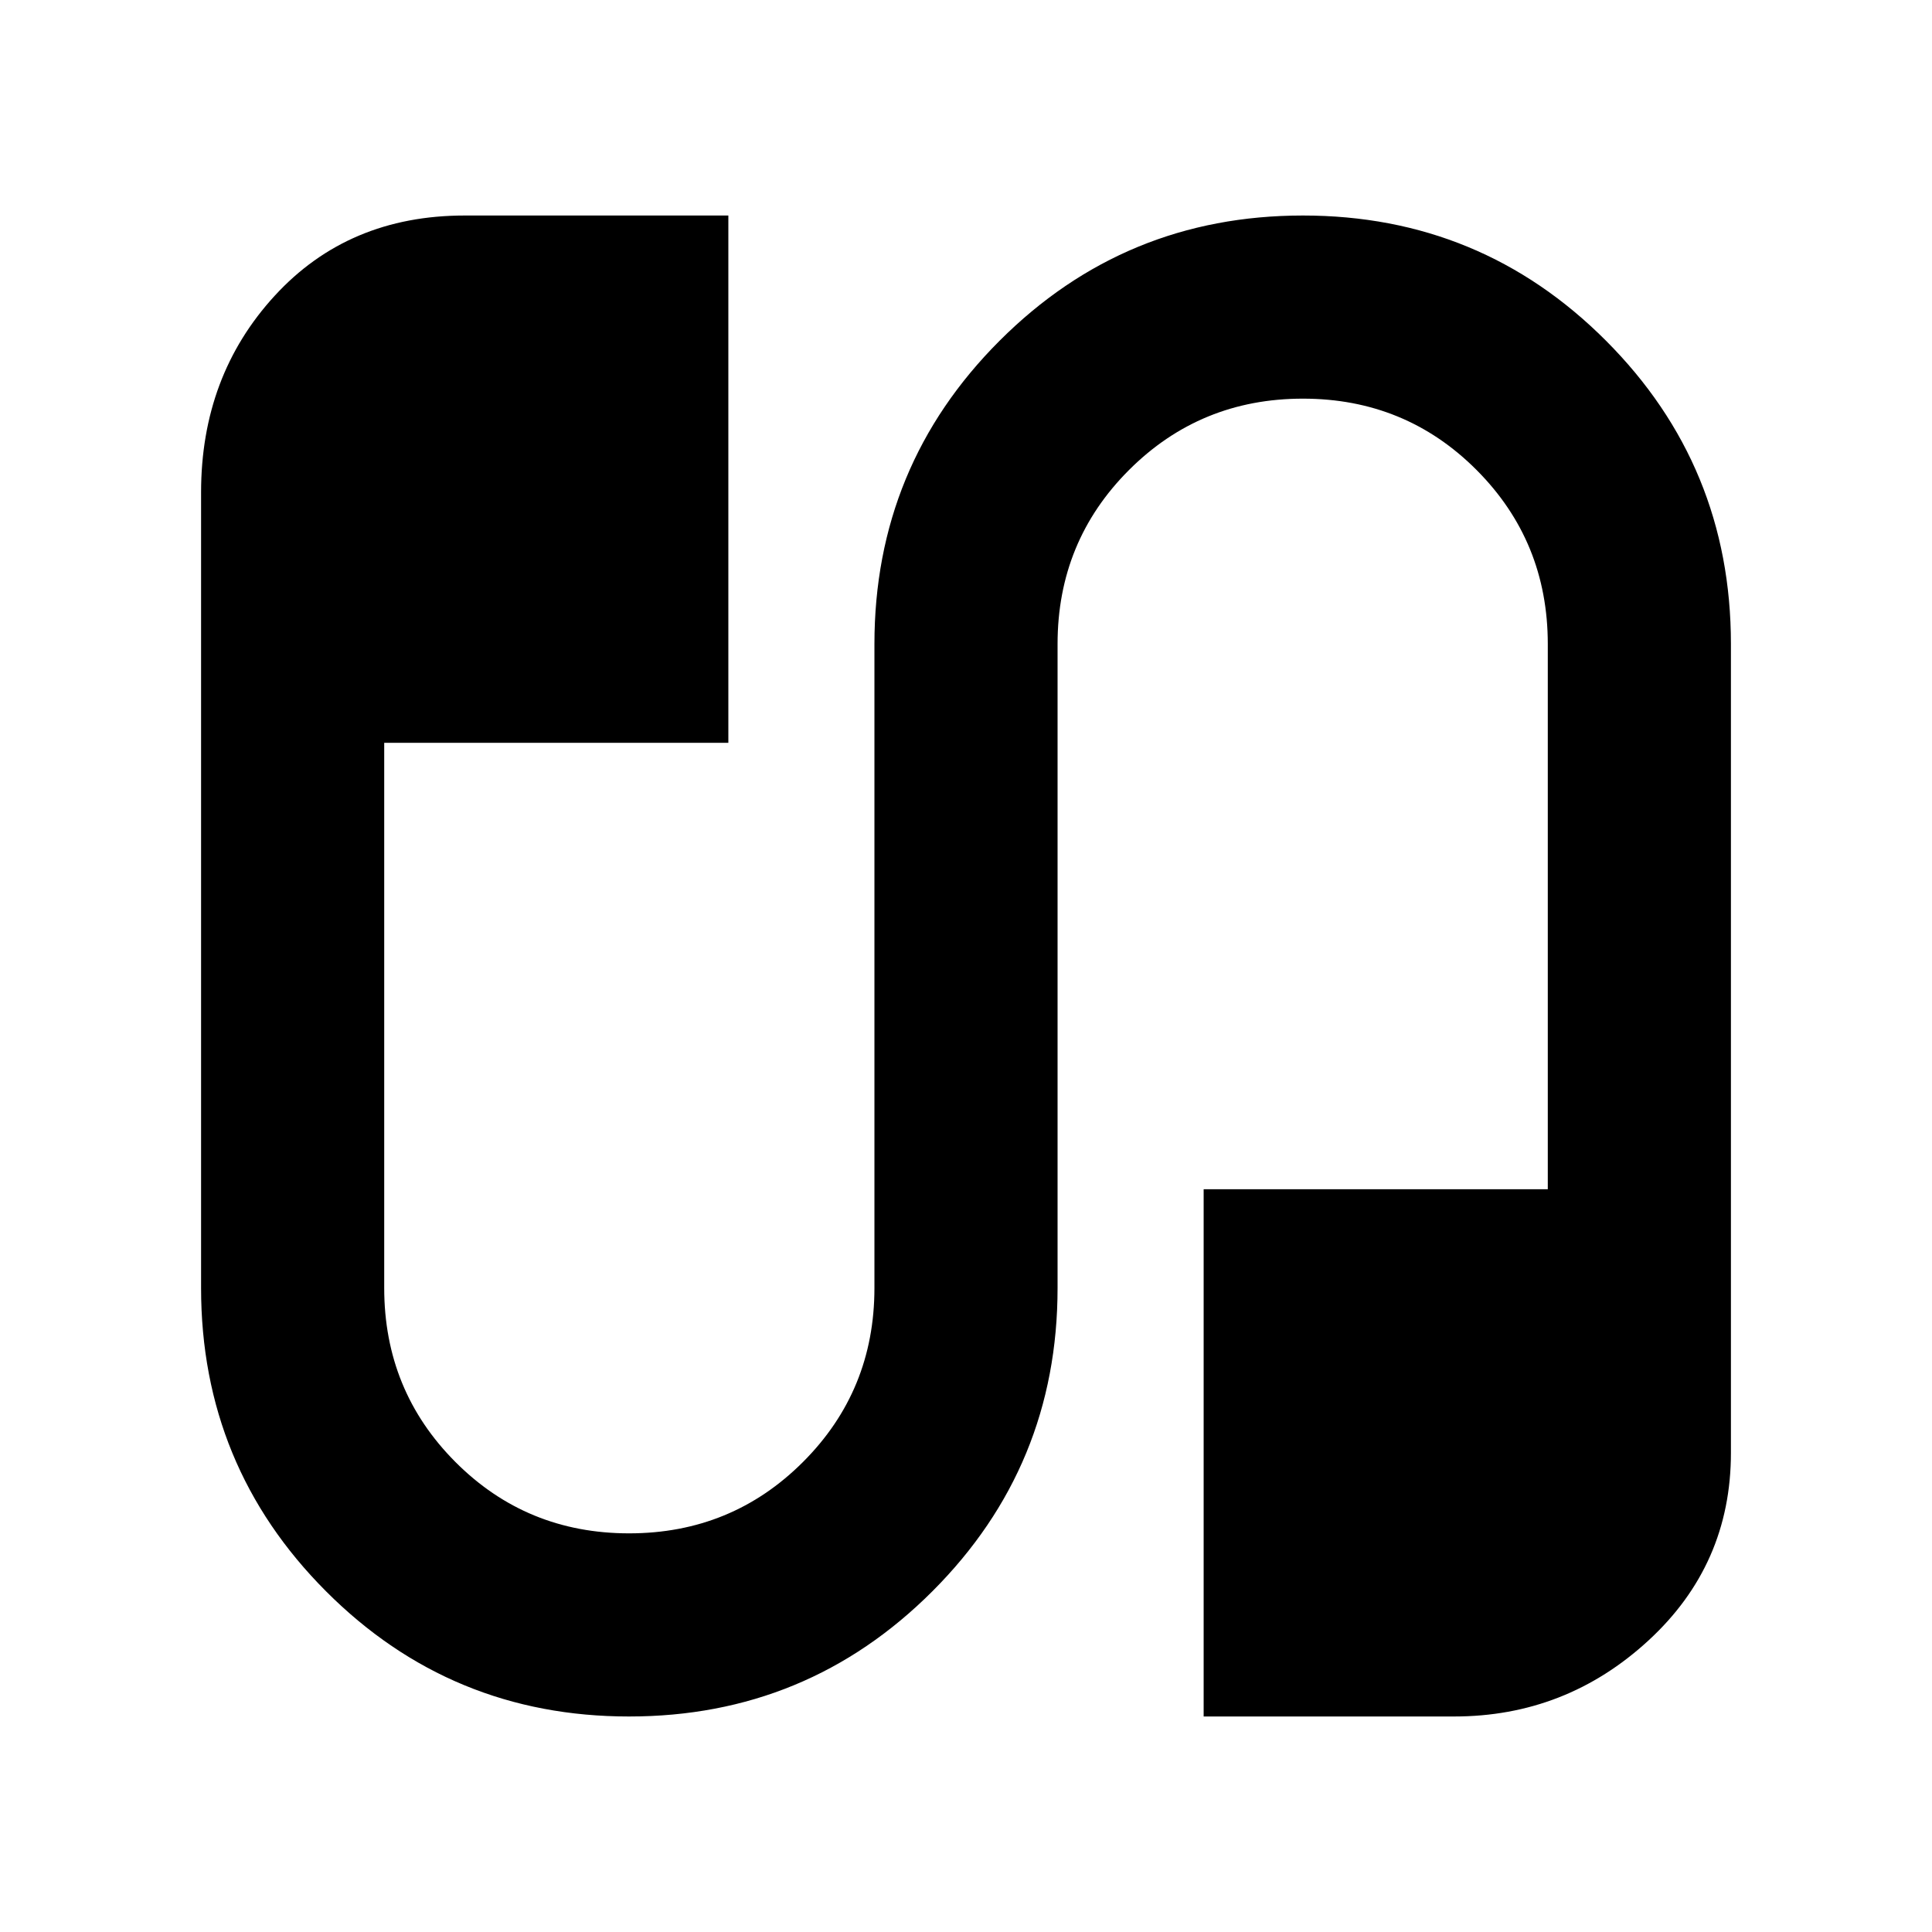 <svg xmlns="http://www.w3.org/2000/svg" height="24" viewBox="0 -960 960 960" width="24"><path d="M312.587-107.087q-88.5 0-150.587-62.206Q99.913-231.5 99.913-320v-395.348q0-57.826 36.587-97.696 36.587-39.869 94.413-39.869h131v262h-171V-320q0 50.957 35.359 86.435 35.358 35.478 86.315 35.478 50.956 0 86.435-35.478Q434.5-269.043 434.5-320v-320q0-88.5 62.206-150.707 62.207-62.206 150.707-62.206T798-790.707Q860.087-728.5 860.087-640v401.913q0 55.544-41.011 93.272-41.01 37.728-96.554 37.728H598.087v-262h171V-640q0-50.957-35.359-86.435-35.358-35.478-86.315-35.478-50.956 0-86.435 35.478Q525.5-690.957 525.5-640v320q0 88.5-62.206 150.707-62.207 62.206-150.707 62.206Z"/></svg>